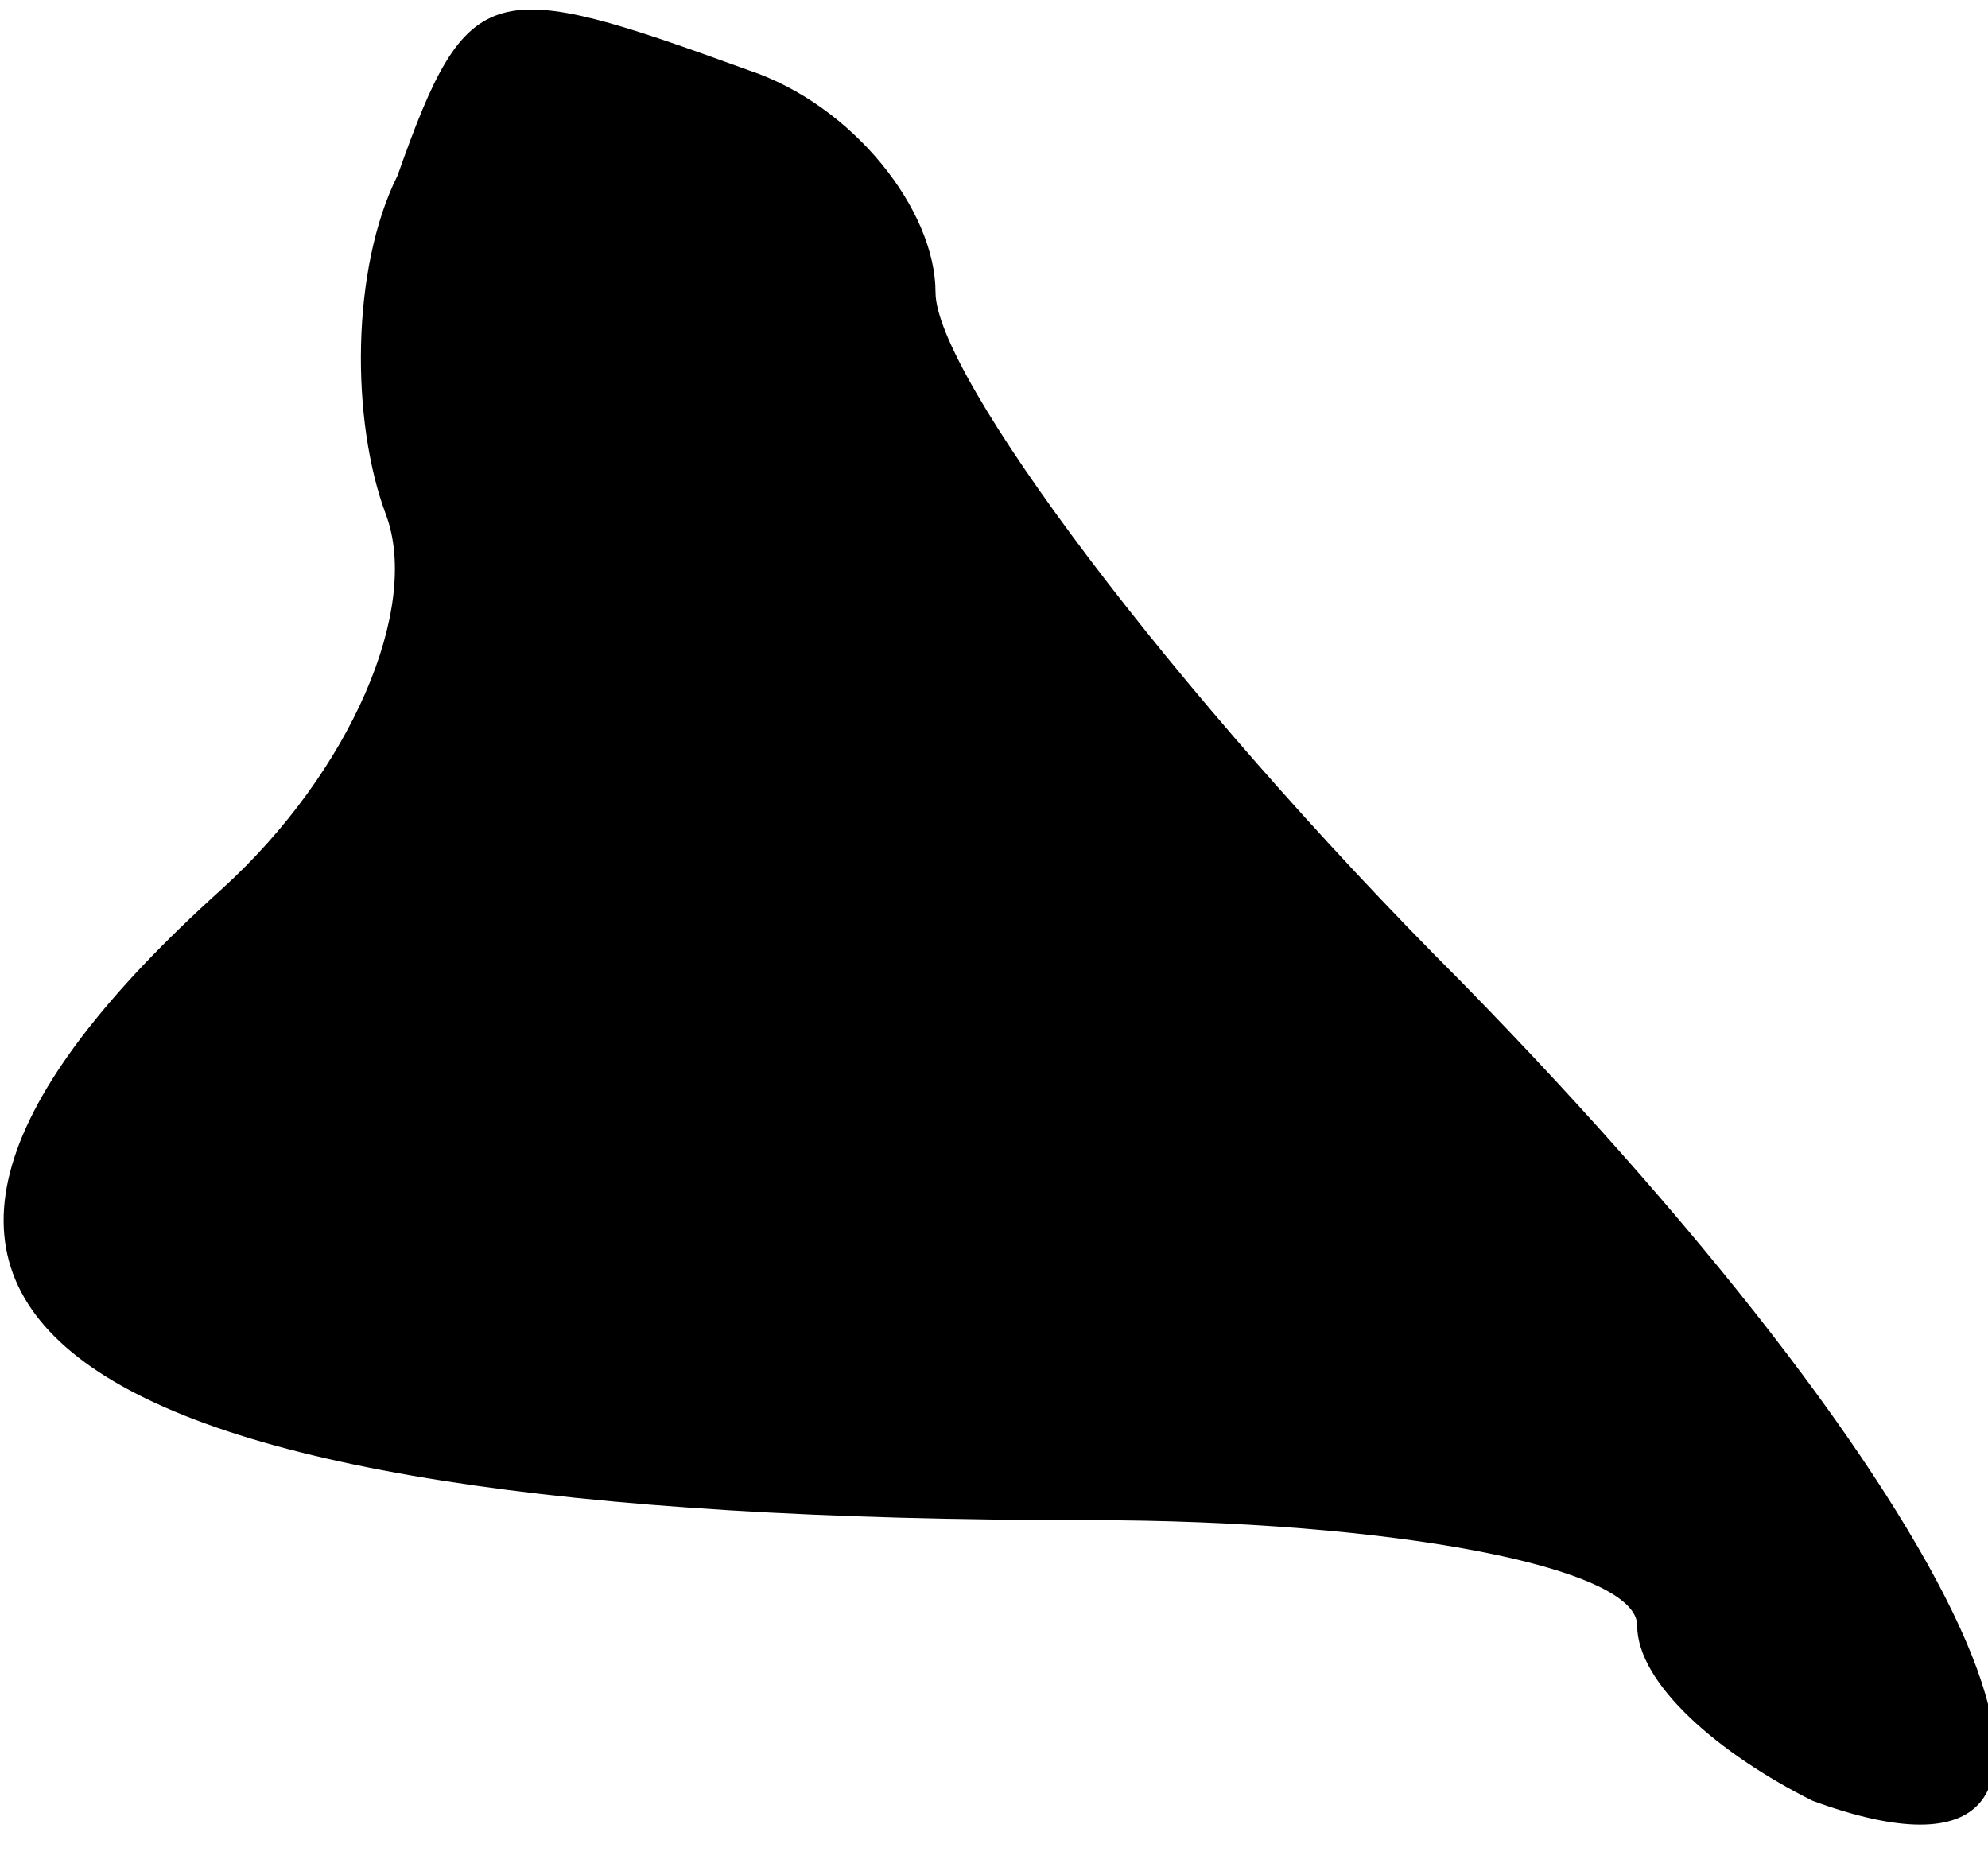 <?xml version="1.0" standalone="no"?>
<!DOCTYPE svg PUBLIC "-//W3C//DTD SVG 20010904//EN"
 "http://www.w3.org/TR/2001/REC-SVG-20010904/DTD/svg10.dtd">
<svg version="1.0" xmlns="http://www.w3.org/2000/svg"
 width="17pt" height="16pt" viewBox="0 0 17 16"
 preserveAspectRatio="xMidYMid meet">
<g transform="translate(0,16) scale(0.1,-0.1)"
fill="#000000" stroke="none">
<path fill="#000000" stroke="none" d="M34 145 c-4 -8 -4 -21 -1 -29 3 -8 -3
-22 -14 -32 -40 -36 -16 -54 74 -54 26 0 47 -4 47 -9 0 -5 7 -11 15 -15 30
-11 15 24 -30 70 -25 25 -45 52 -45 59 0 7 -7 16 -16 19 -22 8 -24 8 -30 -9z"/>
</g>
</svg>
